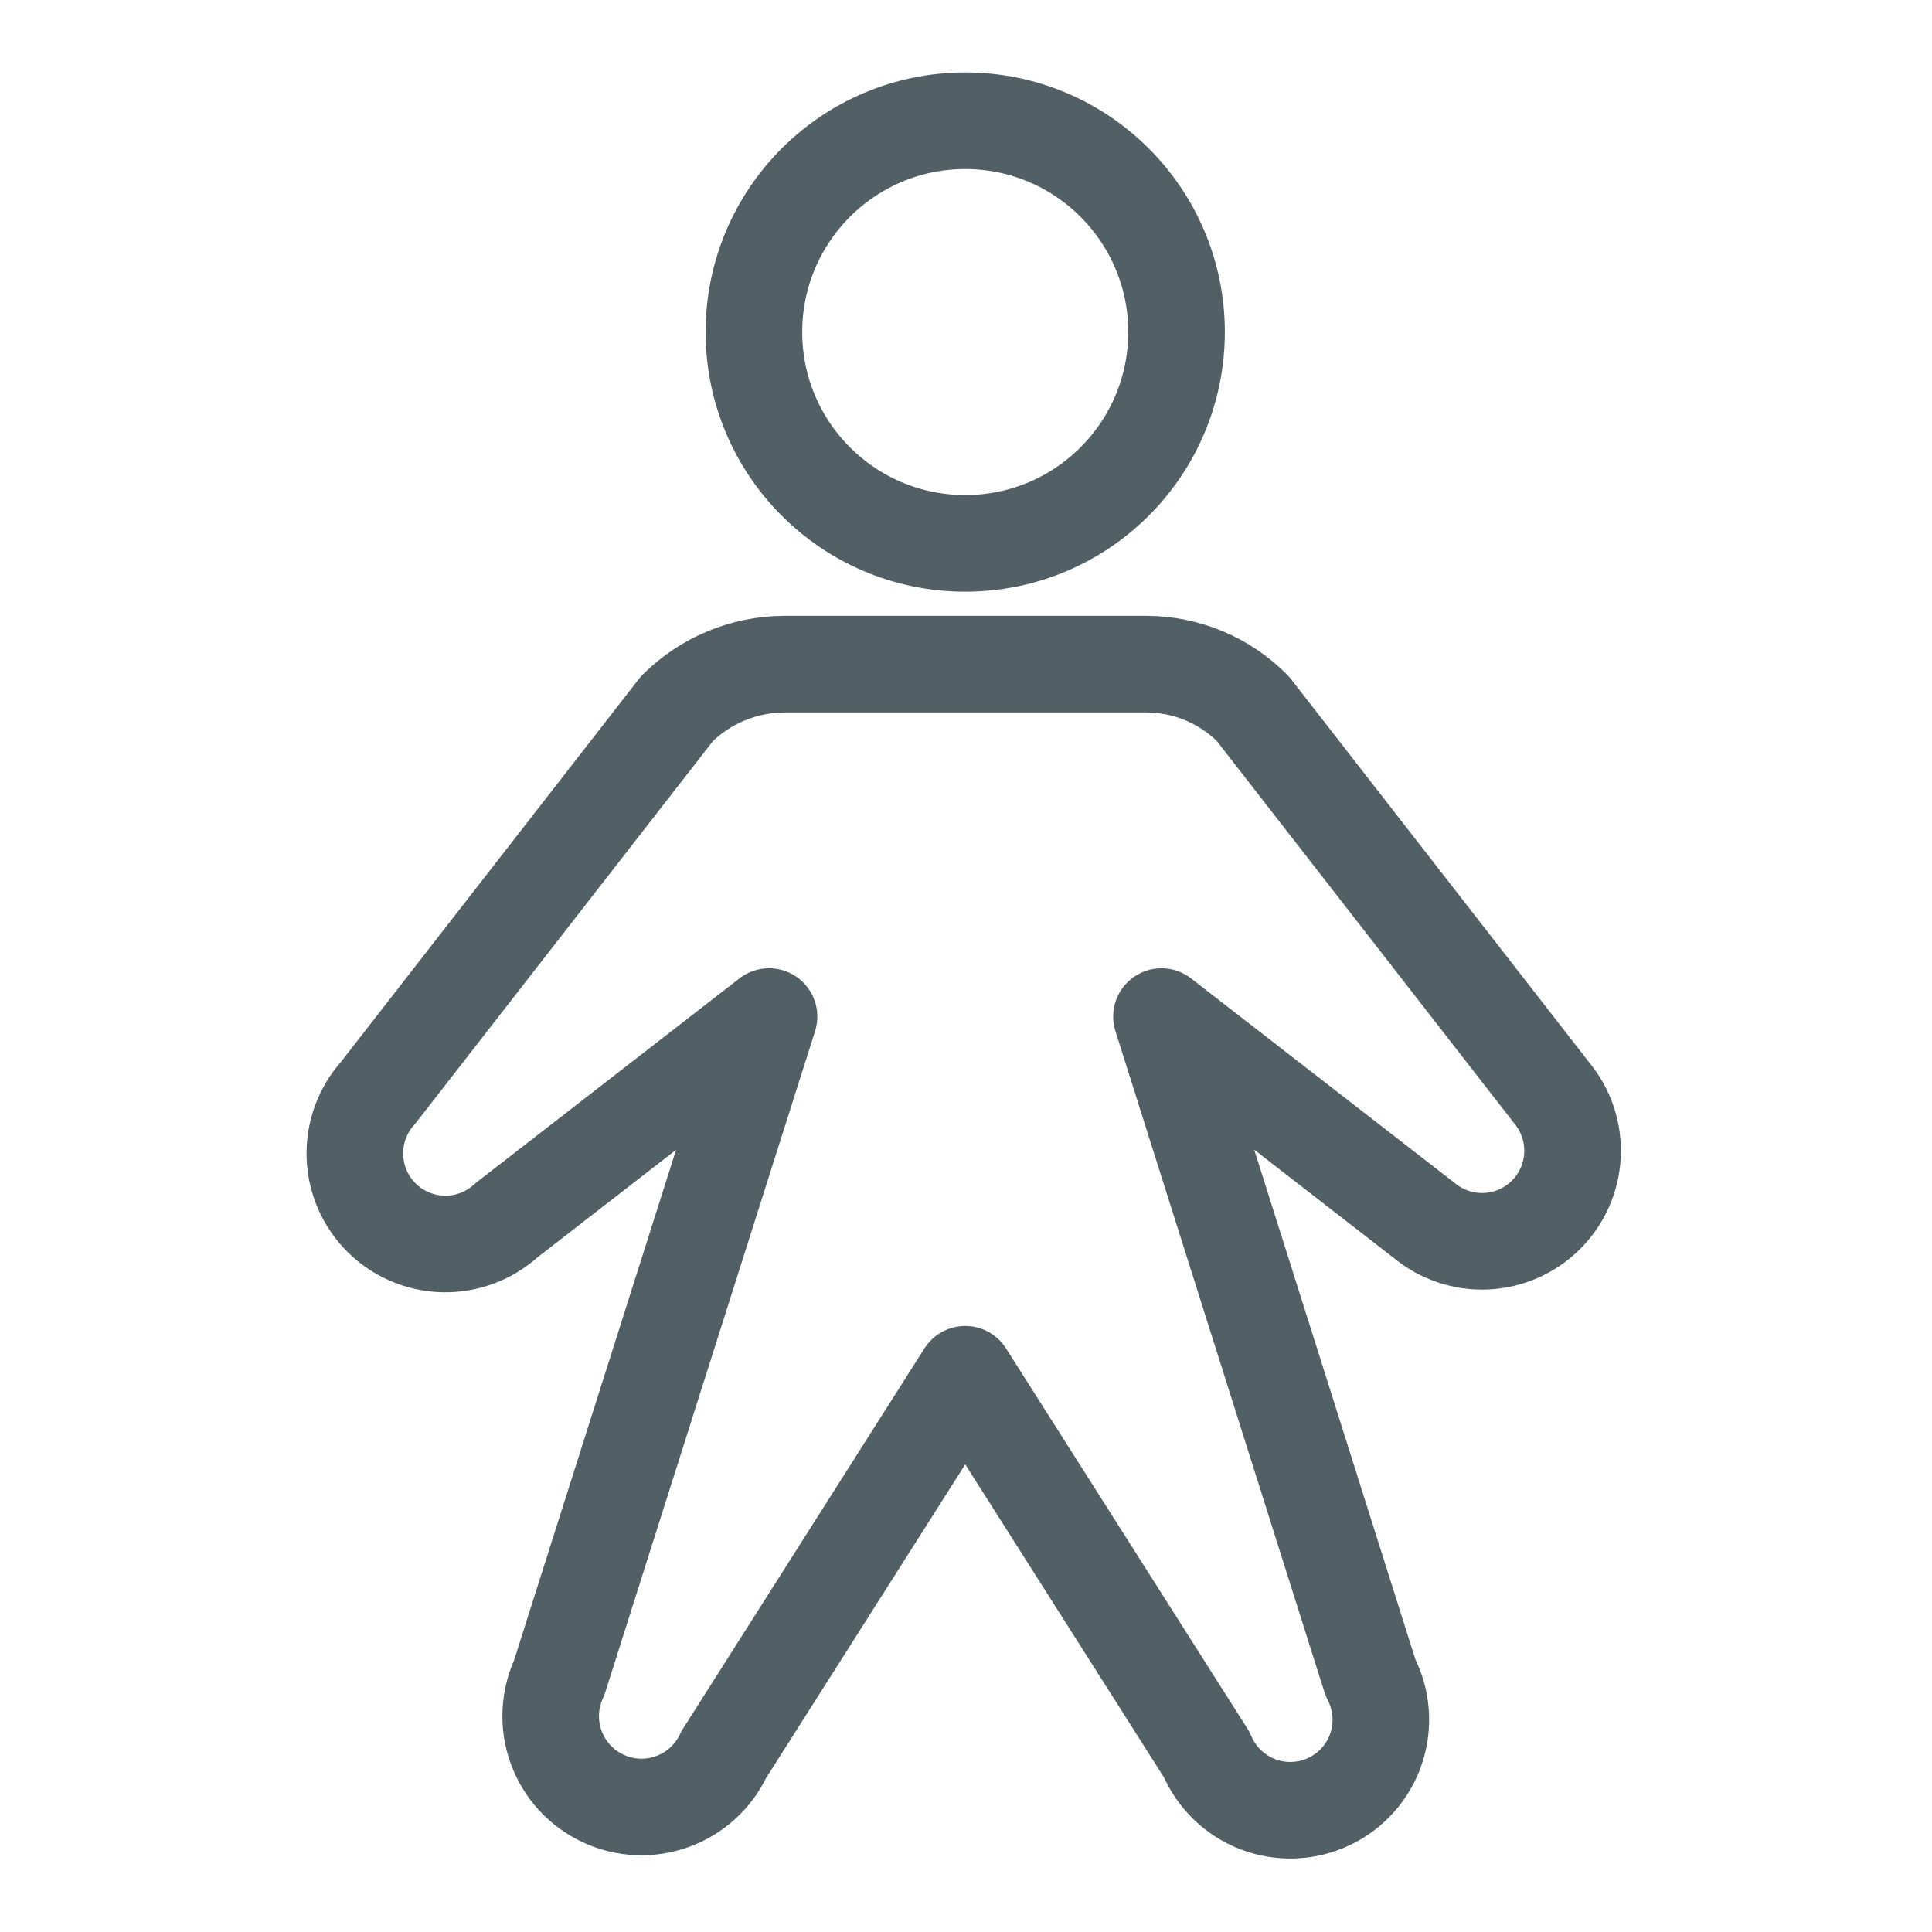 <svg width="40" height="40" viewBox="0 0 40 40" fill="none" xmlns="http://www.w3.org/2000/svg">
<path d="M19.984 11.25C22.401 11.25 24.359 9.291 24.359 6.875C24.359 4.459 22.401 2.5 19.984 2.5C17.568 2.5 15.609 4.459 15.609 6.875C15.609 9.291 17.568 11.25 19.984 11.25Z" stroke="#526066" stroke-width="2" stroke-linecap="round" stroke-linejoin="round"/>
<path d="M24.047 21.047L29.484 25.266C29.844 25.565 30.302 25.719 30.769 25.698C31.237 25.676 31.679 25.481 32.01 25.15C32.34 24.82 32.536 24.377 32.557 23.91C32.578 23.443 32.424 22.985 32.125 22.625L25.938 14.672C25.649 14.381 25.306 14.149 24.928 13.991C24.55 13.833 24.144 13.751 23.734 13.75H16.234C15.402 13.755 14.606 14.085 14.016 14.672L7.828 22.625C7.506 22.983 7.334 23.45 7.347 23.932C7.36 24.413 7.558 24.87 7.899 25.21C8.241 25.549 8.699 25.744 9.181 25.755C9.662 25.765 10.129 25.59 10.484 25.266L15.922 21.047L11.578 34.734C11.473 34.958 11.414 35.2 11.403 35.447C11.392 35.694 11.429 35.94 11.514 36.172C11.598 36.404 11.727 36.617 11.893 36.8C12.06 36.982 12.261 37.13 12.484 37.234C12.708 37.339 12.95 37.399 13.197 37.41C13.444 37.421 13.69 37.383 13.922 37.299C14.154 37.215 14.367 37.086 14.55 36.919C14.732 36.753 14.88 36.552 14.984 36.328L19.984 28.453L24.984 36.328C25.082 36.562 25.226 36.773 25.407 36.949C25.589 37.126 25.804 37.263 26.04 37.354C26.276 37.445 26.529 37.487 26.781 37.478C27.034 37.469 27.283 37.409 27.512 37.301C27.741 37.194 27.945 37.041 28.114 36.852C28.282 36.663 28.411 36.442 28.491 36.202C28.572 35.962 28.603 35.709 28.583 35.456C28.563 35.204 28.492 34.959 28.375 34.734L24.047 21.047Z" stroke="#526066" stroke-width="2" stroke-linecap="round" stroke-linejoin="round"/>
</svg>
